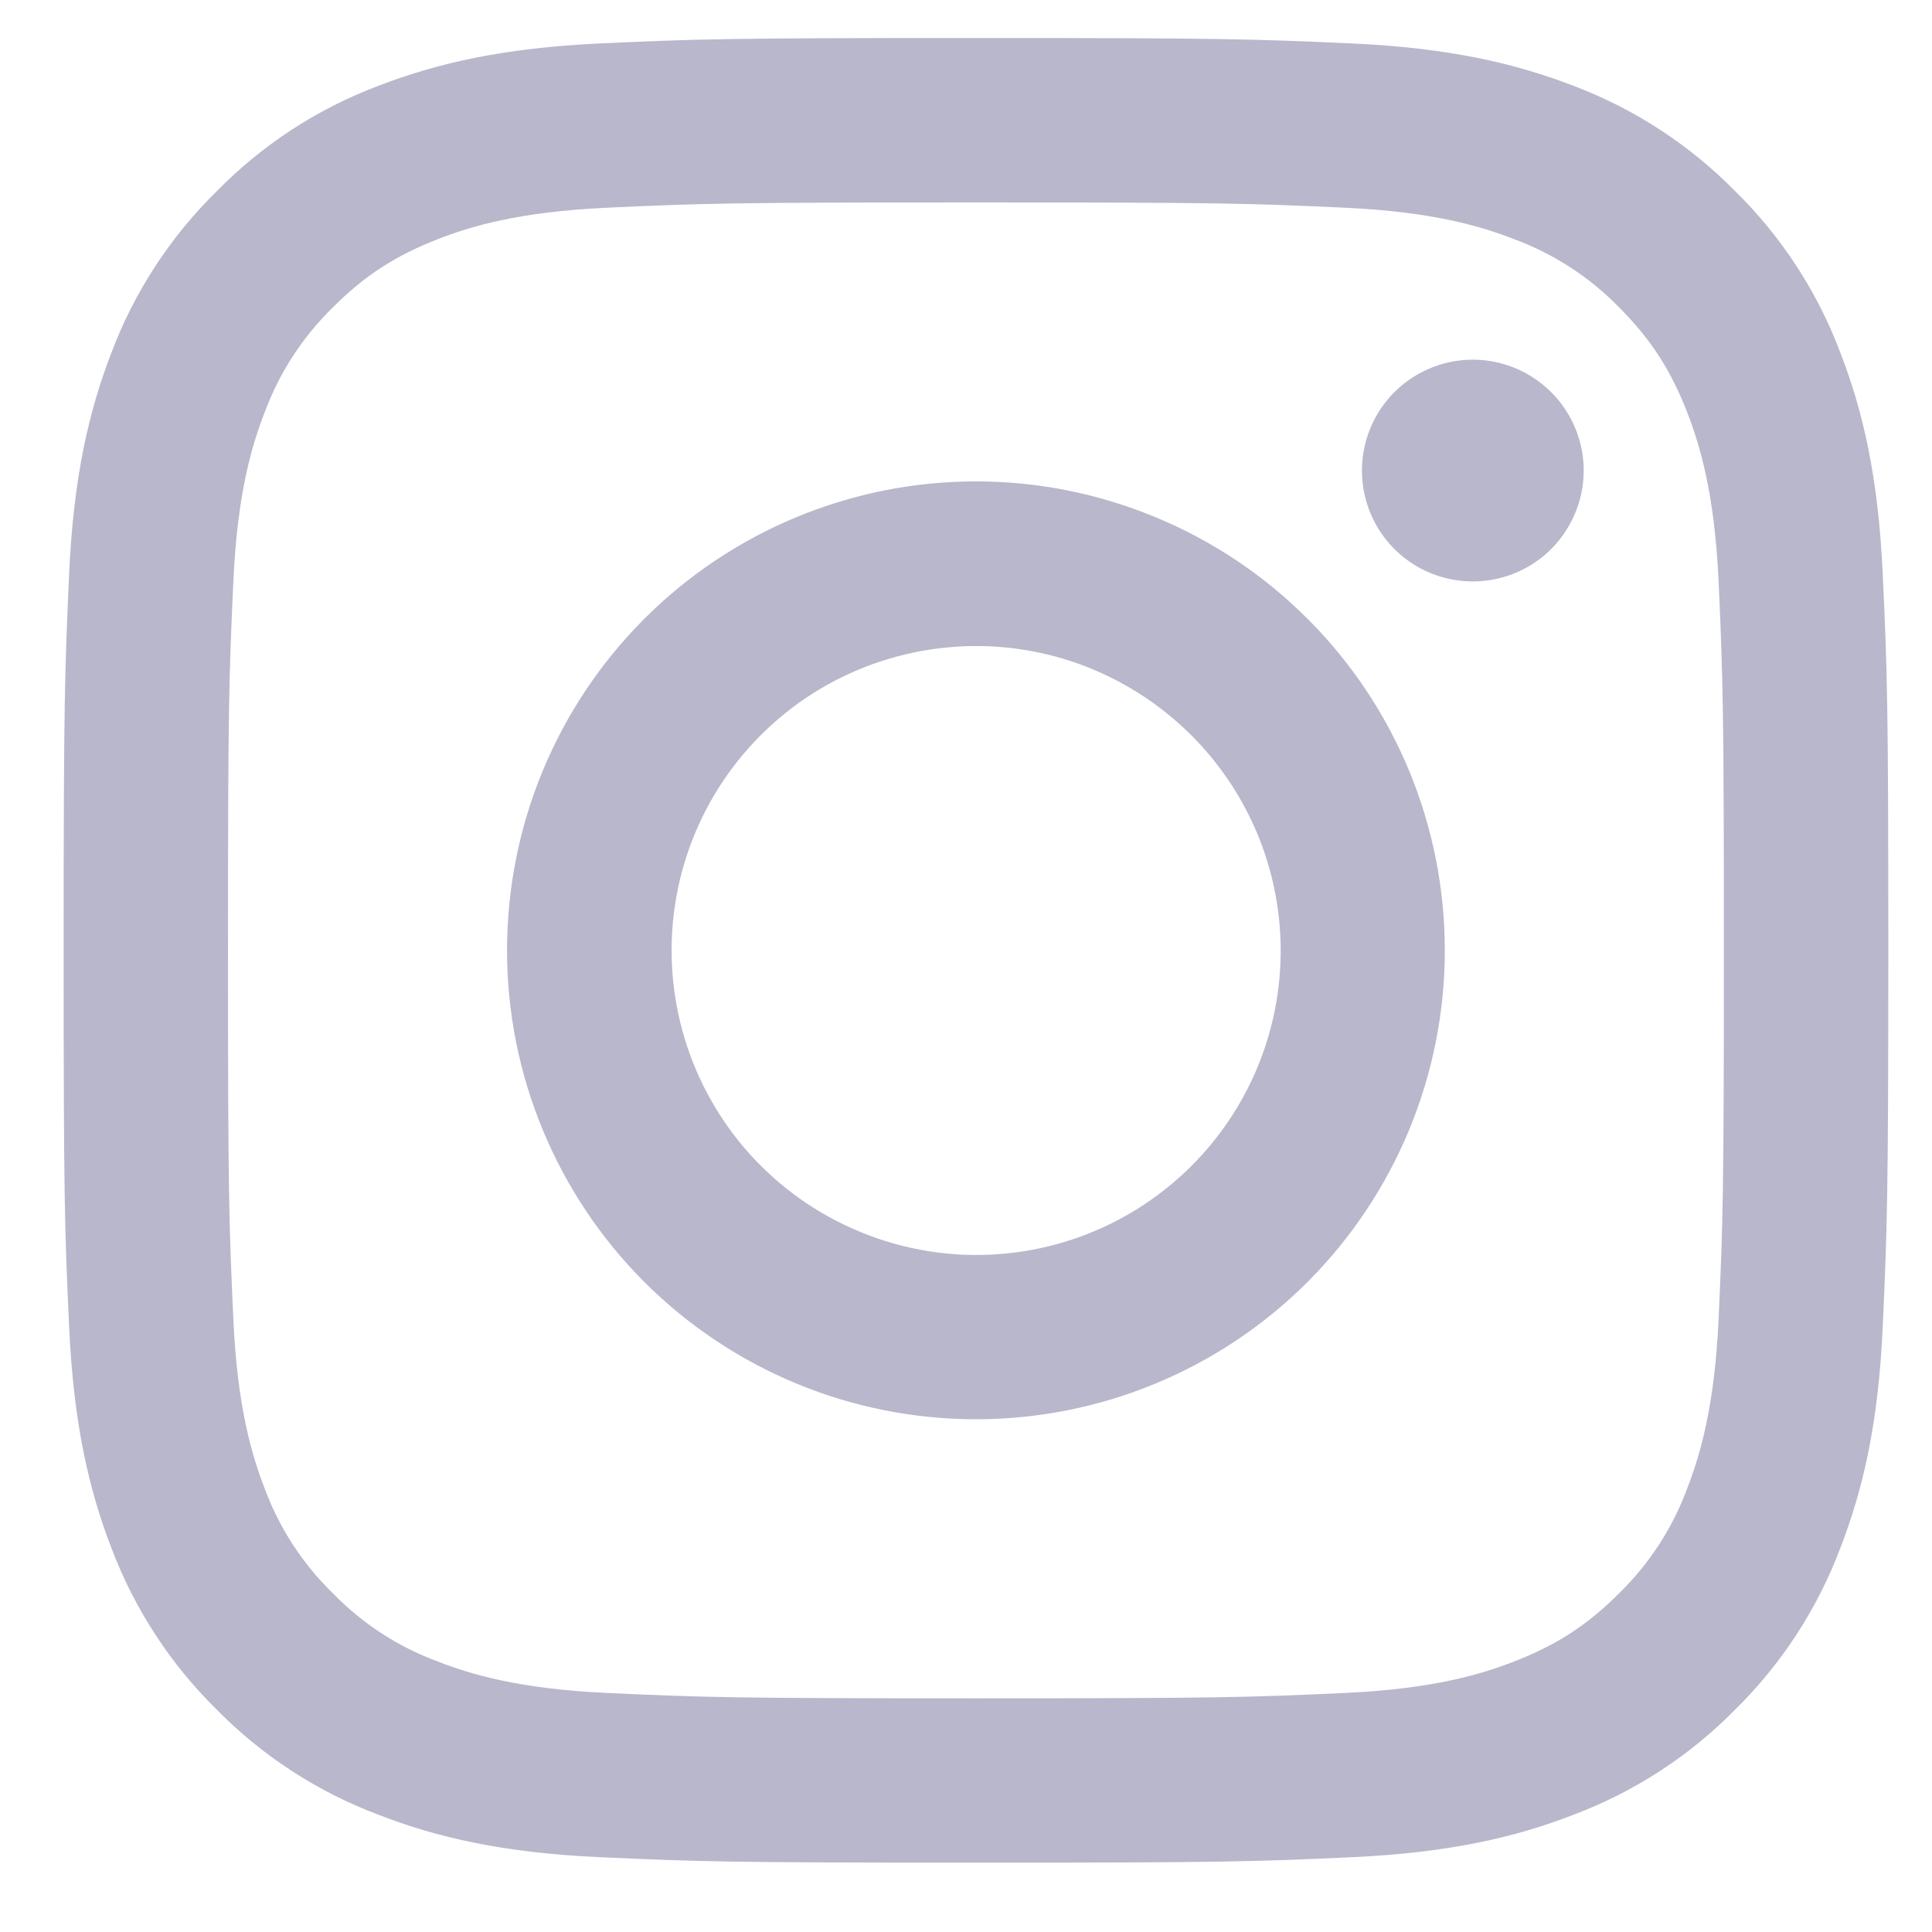 <svg width="18" height="18" viewBox="0 0 18 18" fill="none" xmlns="http://www.w3.org/2000/svg">
<path fill-rule="evenodd" clip-rule="evenodd" d="M5.588 0.405C6.495 0.363 6.784 0.354 9.093 0.354C11.401 0.354 11.69 0.364 12.596 0.405C13.502 0.446 14.12 0.591 14.661 0.8C15.227 1.014 15.741 1.349 16.166 1.781C16.599 2.206 16.933 2.719 17.146 3.286C17.356 3.827 17.5 4.445 17.541 5.349C17.583 6.257 17.593 6.546 17.593 8.854C17.593 11.163 17.582 11.452 17.541 12.358C17.501 13.262 17.356 13.881 17.146 14.422C16.933 14.989 16.598 15.503 16.166 15.928C15.741 16.36 15.227 16.694 14.661 16.907C14.12 17.118 13.502 17.261 12.598 17.303C11.69 17.345 11.401 17.354 9.093 17.354C6.784 17.354 6.495 17.344 5.588 17.303C4.684 17.262 4.066 17.118 3.525 16.907C2.958 16.694 2.444 16.36 2.019 15.928C1.587 15.503 1.252 14.989 1.038 14.422C0.829 13.882 0.685 13.263 0.644 12.359C0.602 11.451 0.593 11.162 0.593 8.854C0.593 6.545 0.603 6.256 0.644 5.351C0.684 4.445 0.829 3.827 1.038 3.286C1.252 2.719 1.587 2.205 2.02 1.781C2.444 1.348 2.957 1.014 3.524 0.8C4.065 0.591 4.683 0.447 5.587 0.405H5.588ZM12.527 1.935C11.631 1.894 11.362 1.886 9.093 1.886C6.823 1.886 6.554 1.894 5.658 1.935C4.829 1.973 4.379 2.111 4.079 2.228C3.683 2.383 3.399 2.566 3.102 2.863C2.82 3.138 2.603 3.472 2.466 3.841C2.35 4.14 2.211 4.59 2.174 5.419C2.133 6.316 2.124 6.585 2.124 8.854C2.124 11.124 2.133 11.393 2.174 12.289C2.211 13.118 2.35 13.568 2.466 13.868C2.602 14.236 2.82 14.571 3.102 14.845C3.376 15.127 3.71 15.344 4.079 15.48C4.379 15.597 4.829 15.735 5.658 15.773C6.554 15.814 6.822 15.823 9.093 15.823C11.363 15.823 11.631 15.814 12.527 15.773C13.356 15.735 13.806 15.597 14.106 15.48C14.502 15.326 14.786 15.143 15.084 14.845C15.366 14.571 15.583 14.236 15.719 13.868C15.835 13.568 15.974 13.118 16.012 12.289C16.052 11.393 16.061 11.124 16.061 8.854C16.061 6.585 16.052 6.316 16.012 5.419C15.974 4.59 15.835 4.14 15.719 3.841C15.564 3.444 15.381 3.161 15.084 2.863C14.809 2.581 14.475 2.364 14.106 2.228C13.806 2.111 13.356 1.973 12.527 1.935ZM8.007 11.474C8.613 11.727 9.288 11.761 9.917 11.571C10.546 11.381 11.089 10.978 11.454 10.432C11.819 9.886 11.983 9.23 11.918 8.577C11.853 7.923 11.563 7.313 11.098 6.849C10.801 6.553 10.443 6.326 10.048 6.184C9.653 6.043 9.232 5.991 8.815 6.033C8.398 6.074 7.995 6.207 7.635 6.422C7.275 6.638 6.968 6.931 6.735 7.279C6.502 7.628 6.349 8.024 6.288 8.438C6.226 8.853 6.258 9.276 6.379 9.677C6.501 10.079 6.71 10.448 6.991 10.759C7.273 11.069 7.62 11.314 8.007 11.474ZM6.003 5.765C6.409 5.359 6.891 5.037 7.421 4.818C7.951 4.598 8.519 4.485 9.093 4.485C9.666 4.485 10.234 4.598 10.764 4.818C11.295 5.037 11.776 5.359 12.182 5.765C12.588 6.17 12.909 6.652 13.129 7.182C13.348 7.712 13.461 8.28 13.461 8.854C13.461 9.428 13.348 9.996 13.129 10.526C12.909 11.056 12.588 11.538 12.182 11.944C11.363 12.763 10.251 13.223 9.093 13.223C7.934 13.223 6.823 12.763 6.003 11.944C5.184 11.124 4.724 10.013 4.724 8.854C4.724 7.695 5.184 6.584 6.003 5.765ZM14.431 5.136C14.531 5.041 14.611 4.927 14.667 4.8C14.723 4.674 14.753 4.537 14.755 4.399C14.757 4.261 14.731 4.124 14.679 3.996C14.627 3.868 14.55 3.751 14.452 3.654C14.354 3.556 14.238 3.479 14.11 3.427C13.982 3.375 13.845 3.349 13.707 3.351C13.568 3.353 13.432 3.383 13.306 3.439C13.179 3.494 13.065 3.575 12.97 3.675C12.786 3.871 12.685 4.131 12.689 4.399C12.693 4.668 12.801 4.925 12.991 5.115C13.181 5.305 13.438 5.413 13.707 5.417C13.975 5.421 14.235 5.32 14.431 5.136Z" fill="#B8B7CC"/>
</svg>
